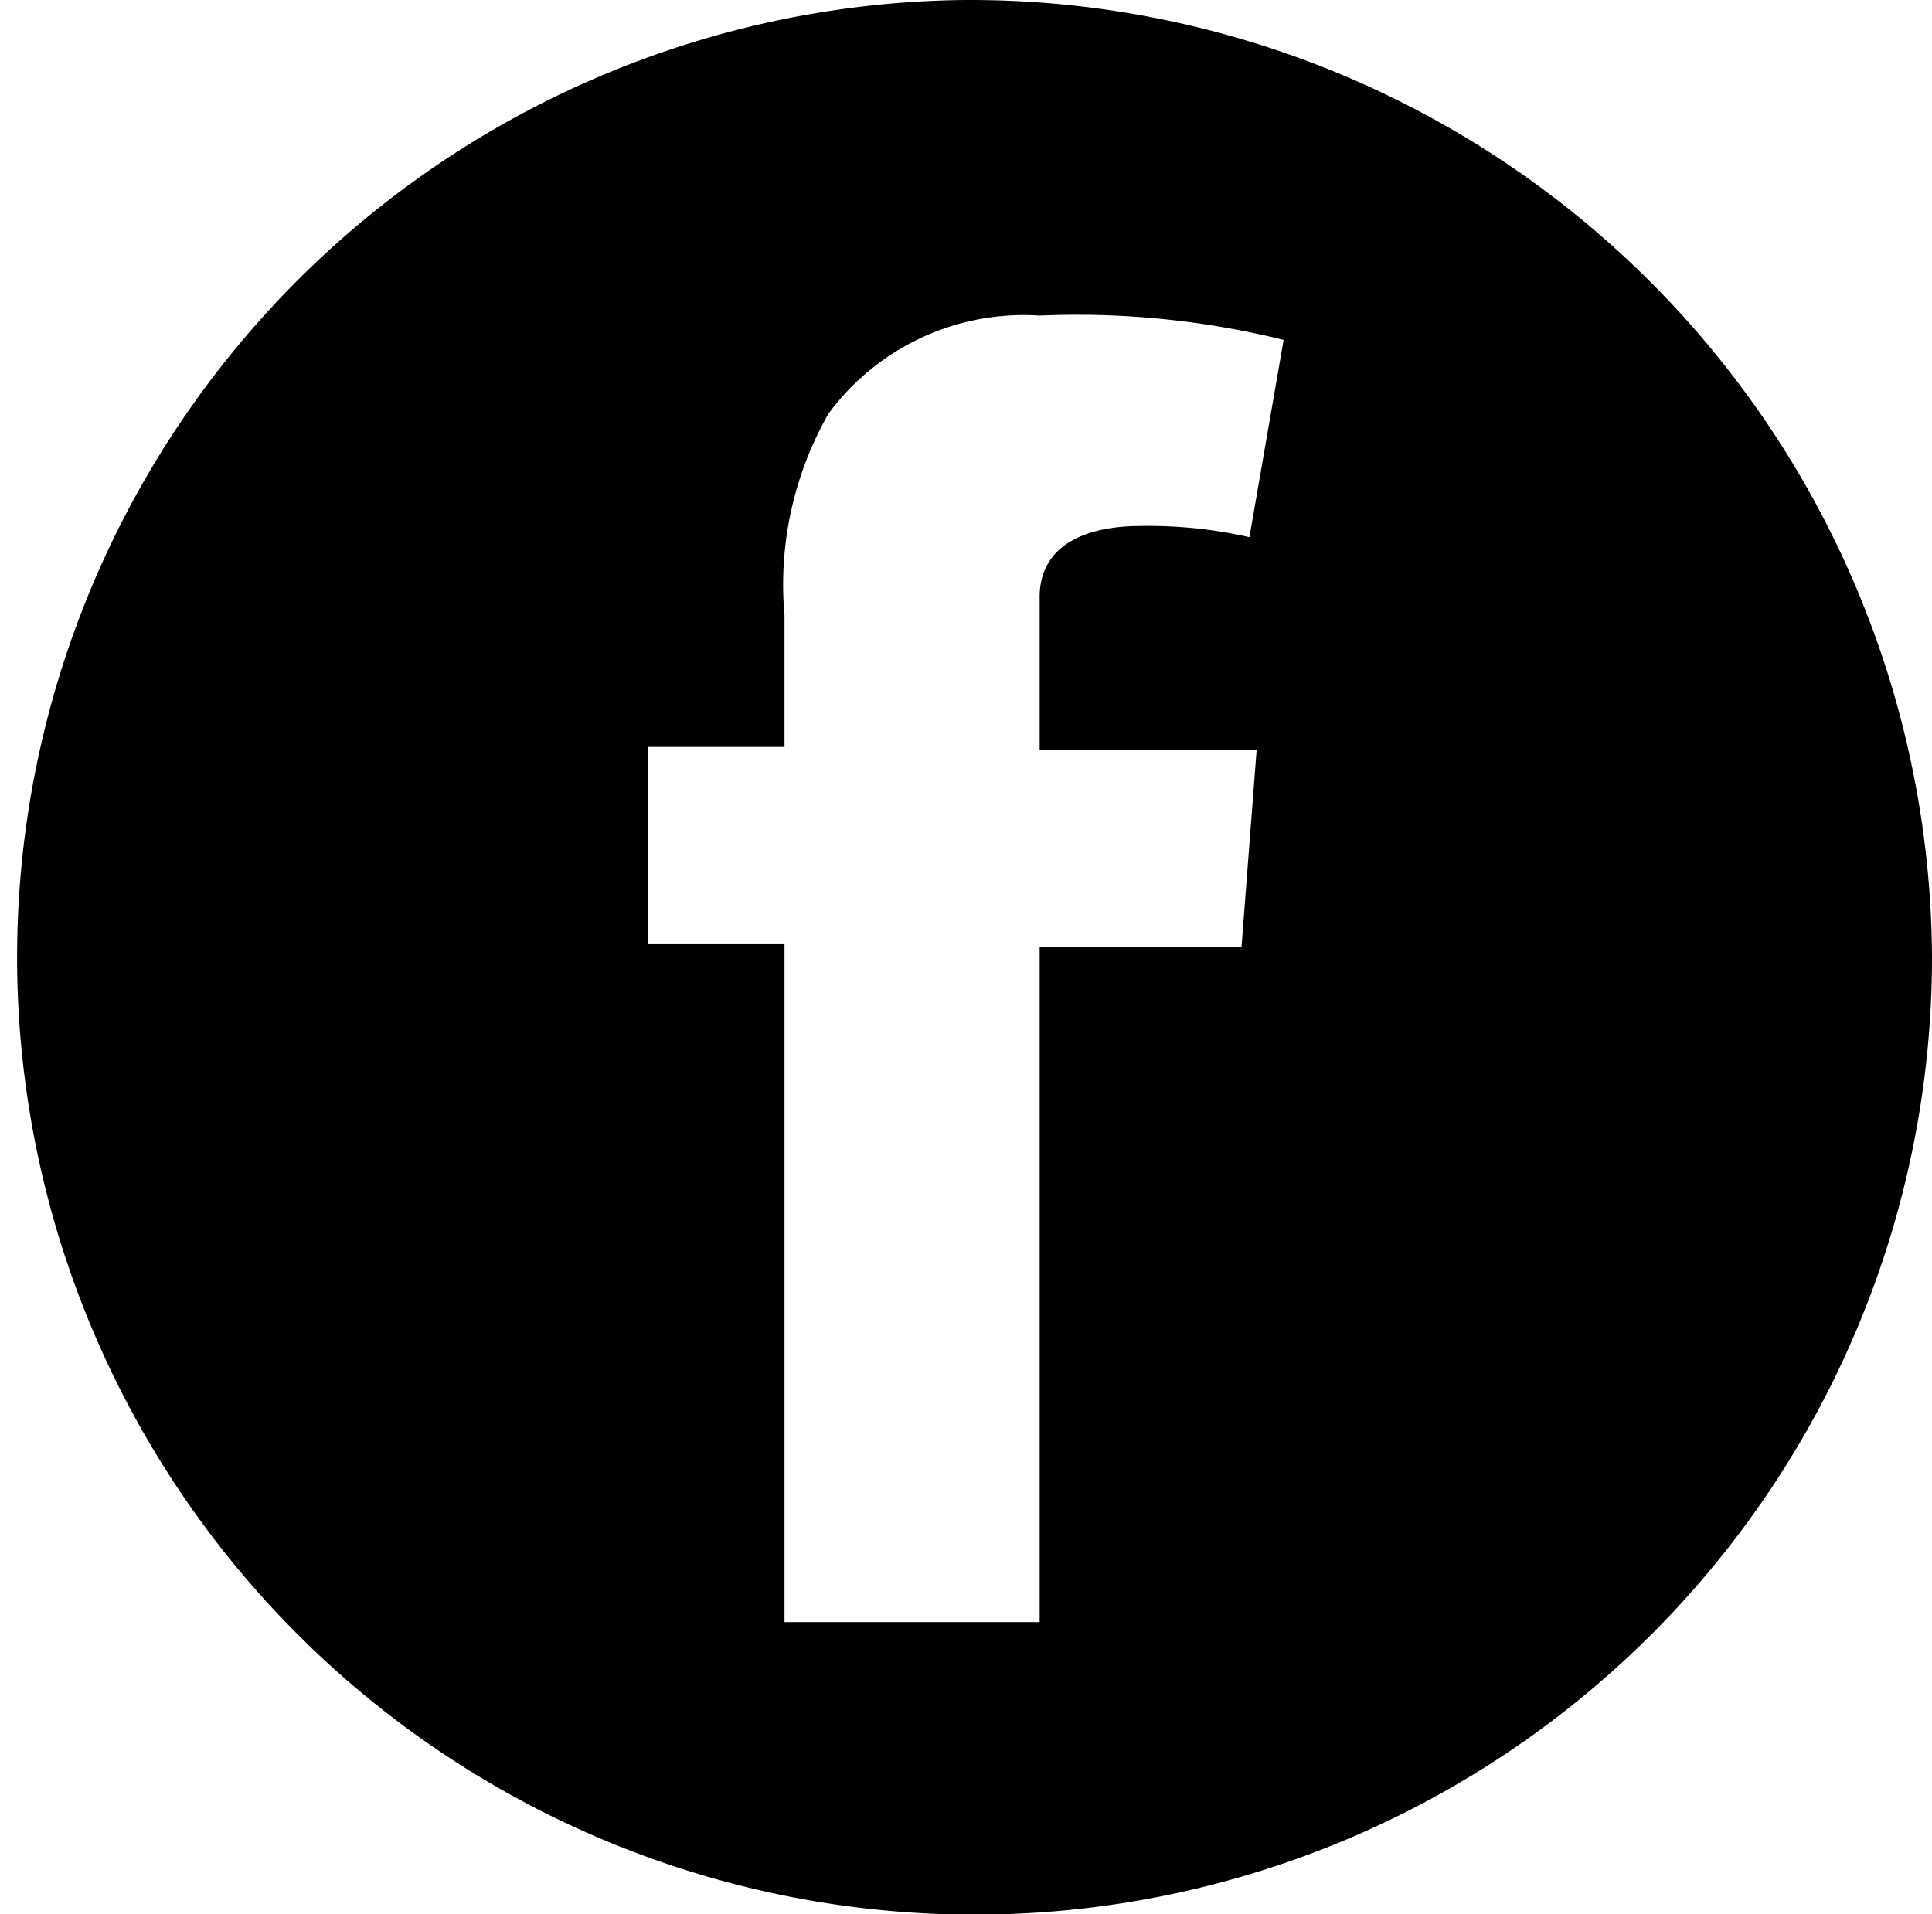 <svg xmlns="http://www.w3.org/2000/svg" viewBox="0 0 29.38 29.11"><title>homepage_mockup_layers</title><g id="aa489819-aa5a-42e3-a151-fef2c5b7befa" data-name="nav bar"><path d="M14.69,0A14.56,14.56,0,1,0,29.38,14.55,14.63,14.63,0,0,0,14.69,0Zm4.42,11.4-.23,3H15.81V24.67H11.93V14.36H9.86v-3h2.07v-2a5.25,5.25,0,0,1,.67-3.07,3.69,3.69,0,0,1,3.21-1.49,13.09,13.09,0,0,1,3.71.37l-.52,3A6.93,6.93,0,0,0,17.34,8c-.81,0-1.53.28-1.53,1.08V11.4Z"/></g></svg>